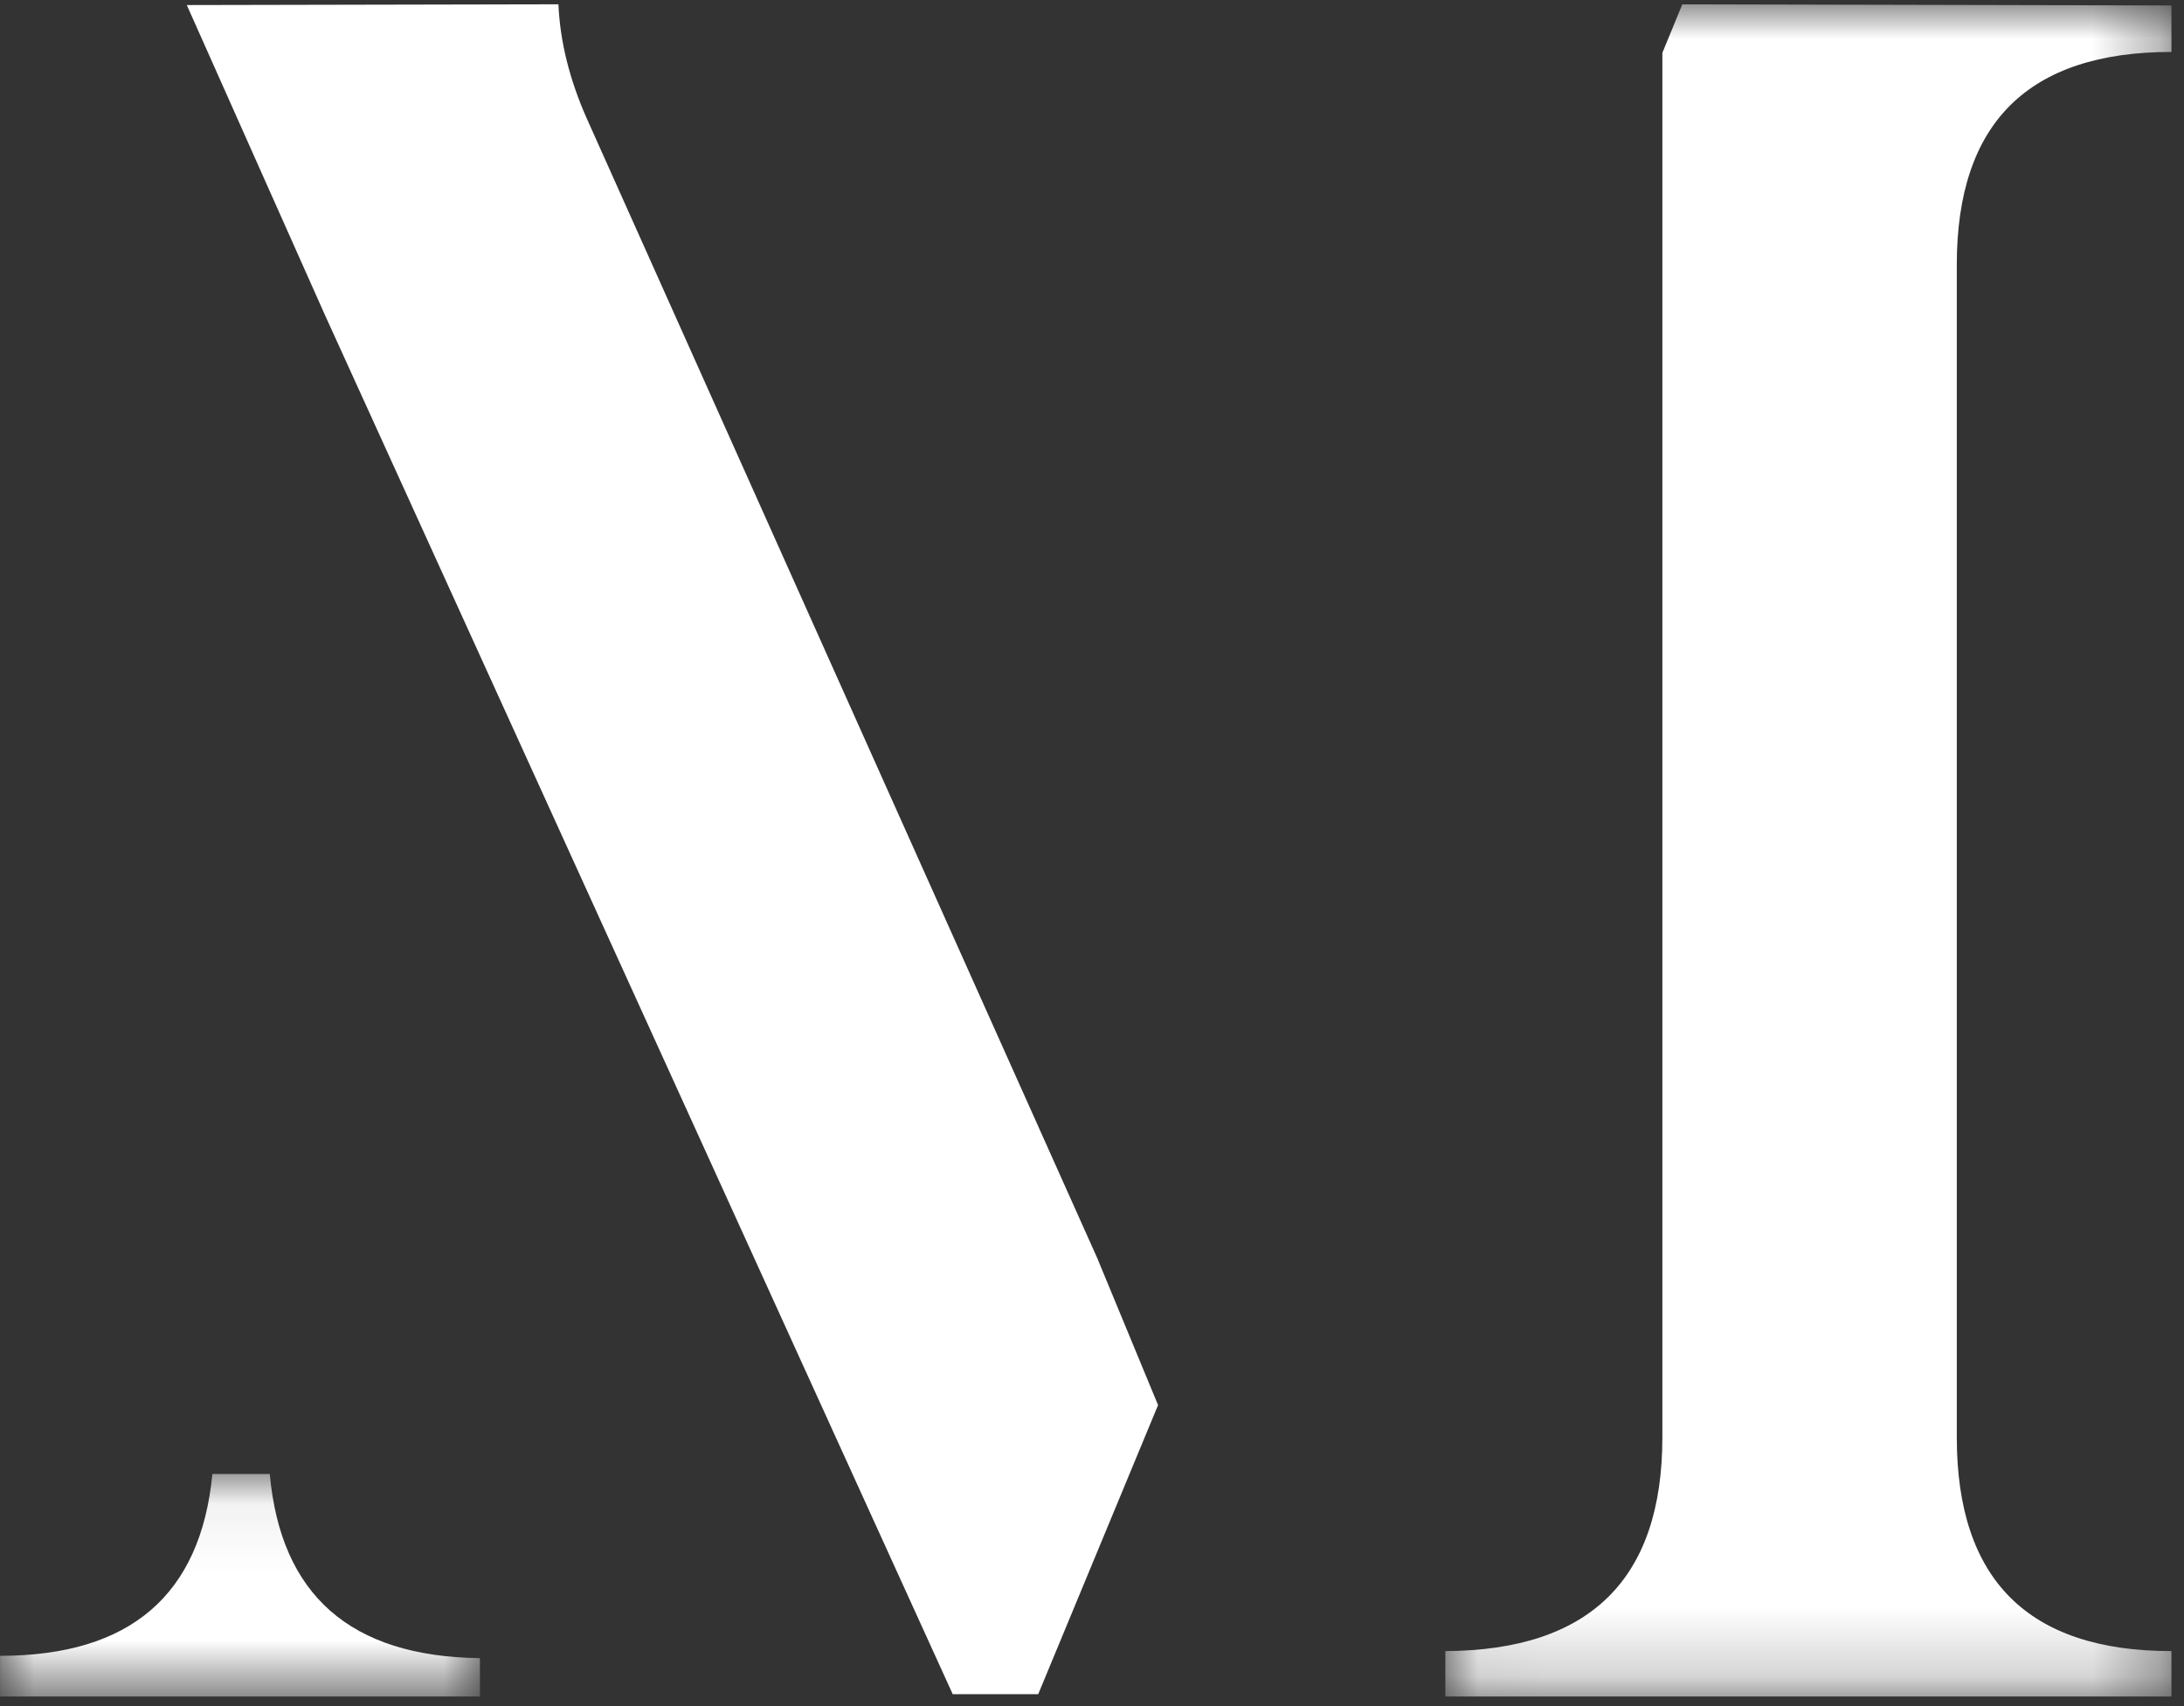 <?xml version="1.0" encoding="UTF-8"?>
<svg width="32px" height="25px" viewBox="0 0 32 25" version="1.1" xmlns="http://www.w3.org/2000/svg" xmlns:xlink="http://www.w3.org/1999/xlink">
    <rect x="0" y="0" width="32" height="25" fill="#333333" stroke="none"/>
    <!-- Generator: Sketch 57.1 (83088) - https://sketch.com -->
    <title>Group 36 Copy 2</title>
    <desc>Created with Sketch.</desc>
    <defs>
        <polygon id="path-1" points="0.028 0.003 10.667 0.003 10.667 24.798 0.028 24.798"></polygon>
        <polygon id="path-3" points="0.001 0.063 7.032 0.063 7.032 3.323 0.001 3.323"></polygon>
    </defs>
    <g id="MD-assets" stroke="none" stroke-width="1" fill="none" fill-rule="evenodd">
        <g id="Group-36-Copy-2">
            <g id="Group-35">
                <g id="Group-17" transform="translate(21.149, 0.061)">
                    <mask id="mask-2" fill="white">
                        <use xlink:href="#path-1"></use>
                    </mask>
                    <g id="Clip-16"></g>
                    <path d="M10.667,0.7 L10.667,0.019 L3.5,0.003 L3.208,0.713 L3.208,2.71 L3.208,3.056 L3.208,21 C3.208,23.077 2.149,24.122 0.028,24.133 L0.028,24.798 L10.667,24.798 L10.667,24.133 C8.57,24.133 7.522,23.09 7.522,21 L7.522,3.817 C7.522,1.739 8.57,0.7 10.667,0.7" id="Fill-15" fill="#FFFFFF" mask="url(#mask-2)"></path>
                </g>
                <path d="M16.091,18.47 L16.092,18.469 L8.596,1.733 C8.344,1.164 8.206,0.607 8.182,0.063 L2.737,0.074 L4.762,4.618 L4.762,4.618 L13.959,24.825 L15.212,24.825 L16.968,20.589 L16.091,18.47 Z" id="Fill-18" fill="#FFFFFF"></path>
                <g id="Group-22" transform="translate(0, 21.536)">
                    <mask id="mask-4" fill="white">
                        <use xlink:href="#path-3"></use>
                    </mask>
                    <g id="Clip-21"></g>
                    <path d="M3.953,0.063 L3.112,0.063 C2.941,1.832 1.911,2.727 0.001,2.727 L0.001,3.323 L7.032,3.323 L7.032,2.761 C5.133,2.739 4.112,1.834 3.953,0.063" id="Fill-20" fill="#FFFFFF" mask="url(#mask-4)"></path>
                </g>
            </g>
        </g>
    </g>
</svg>
